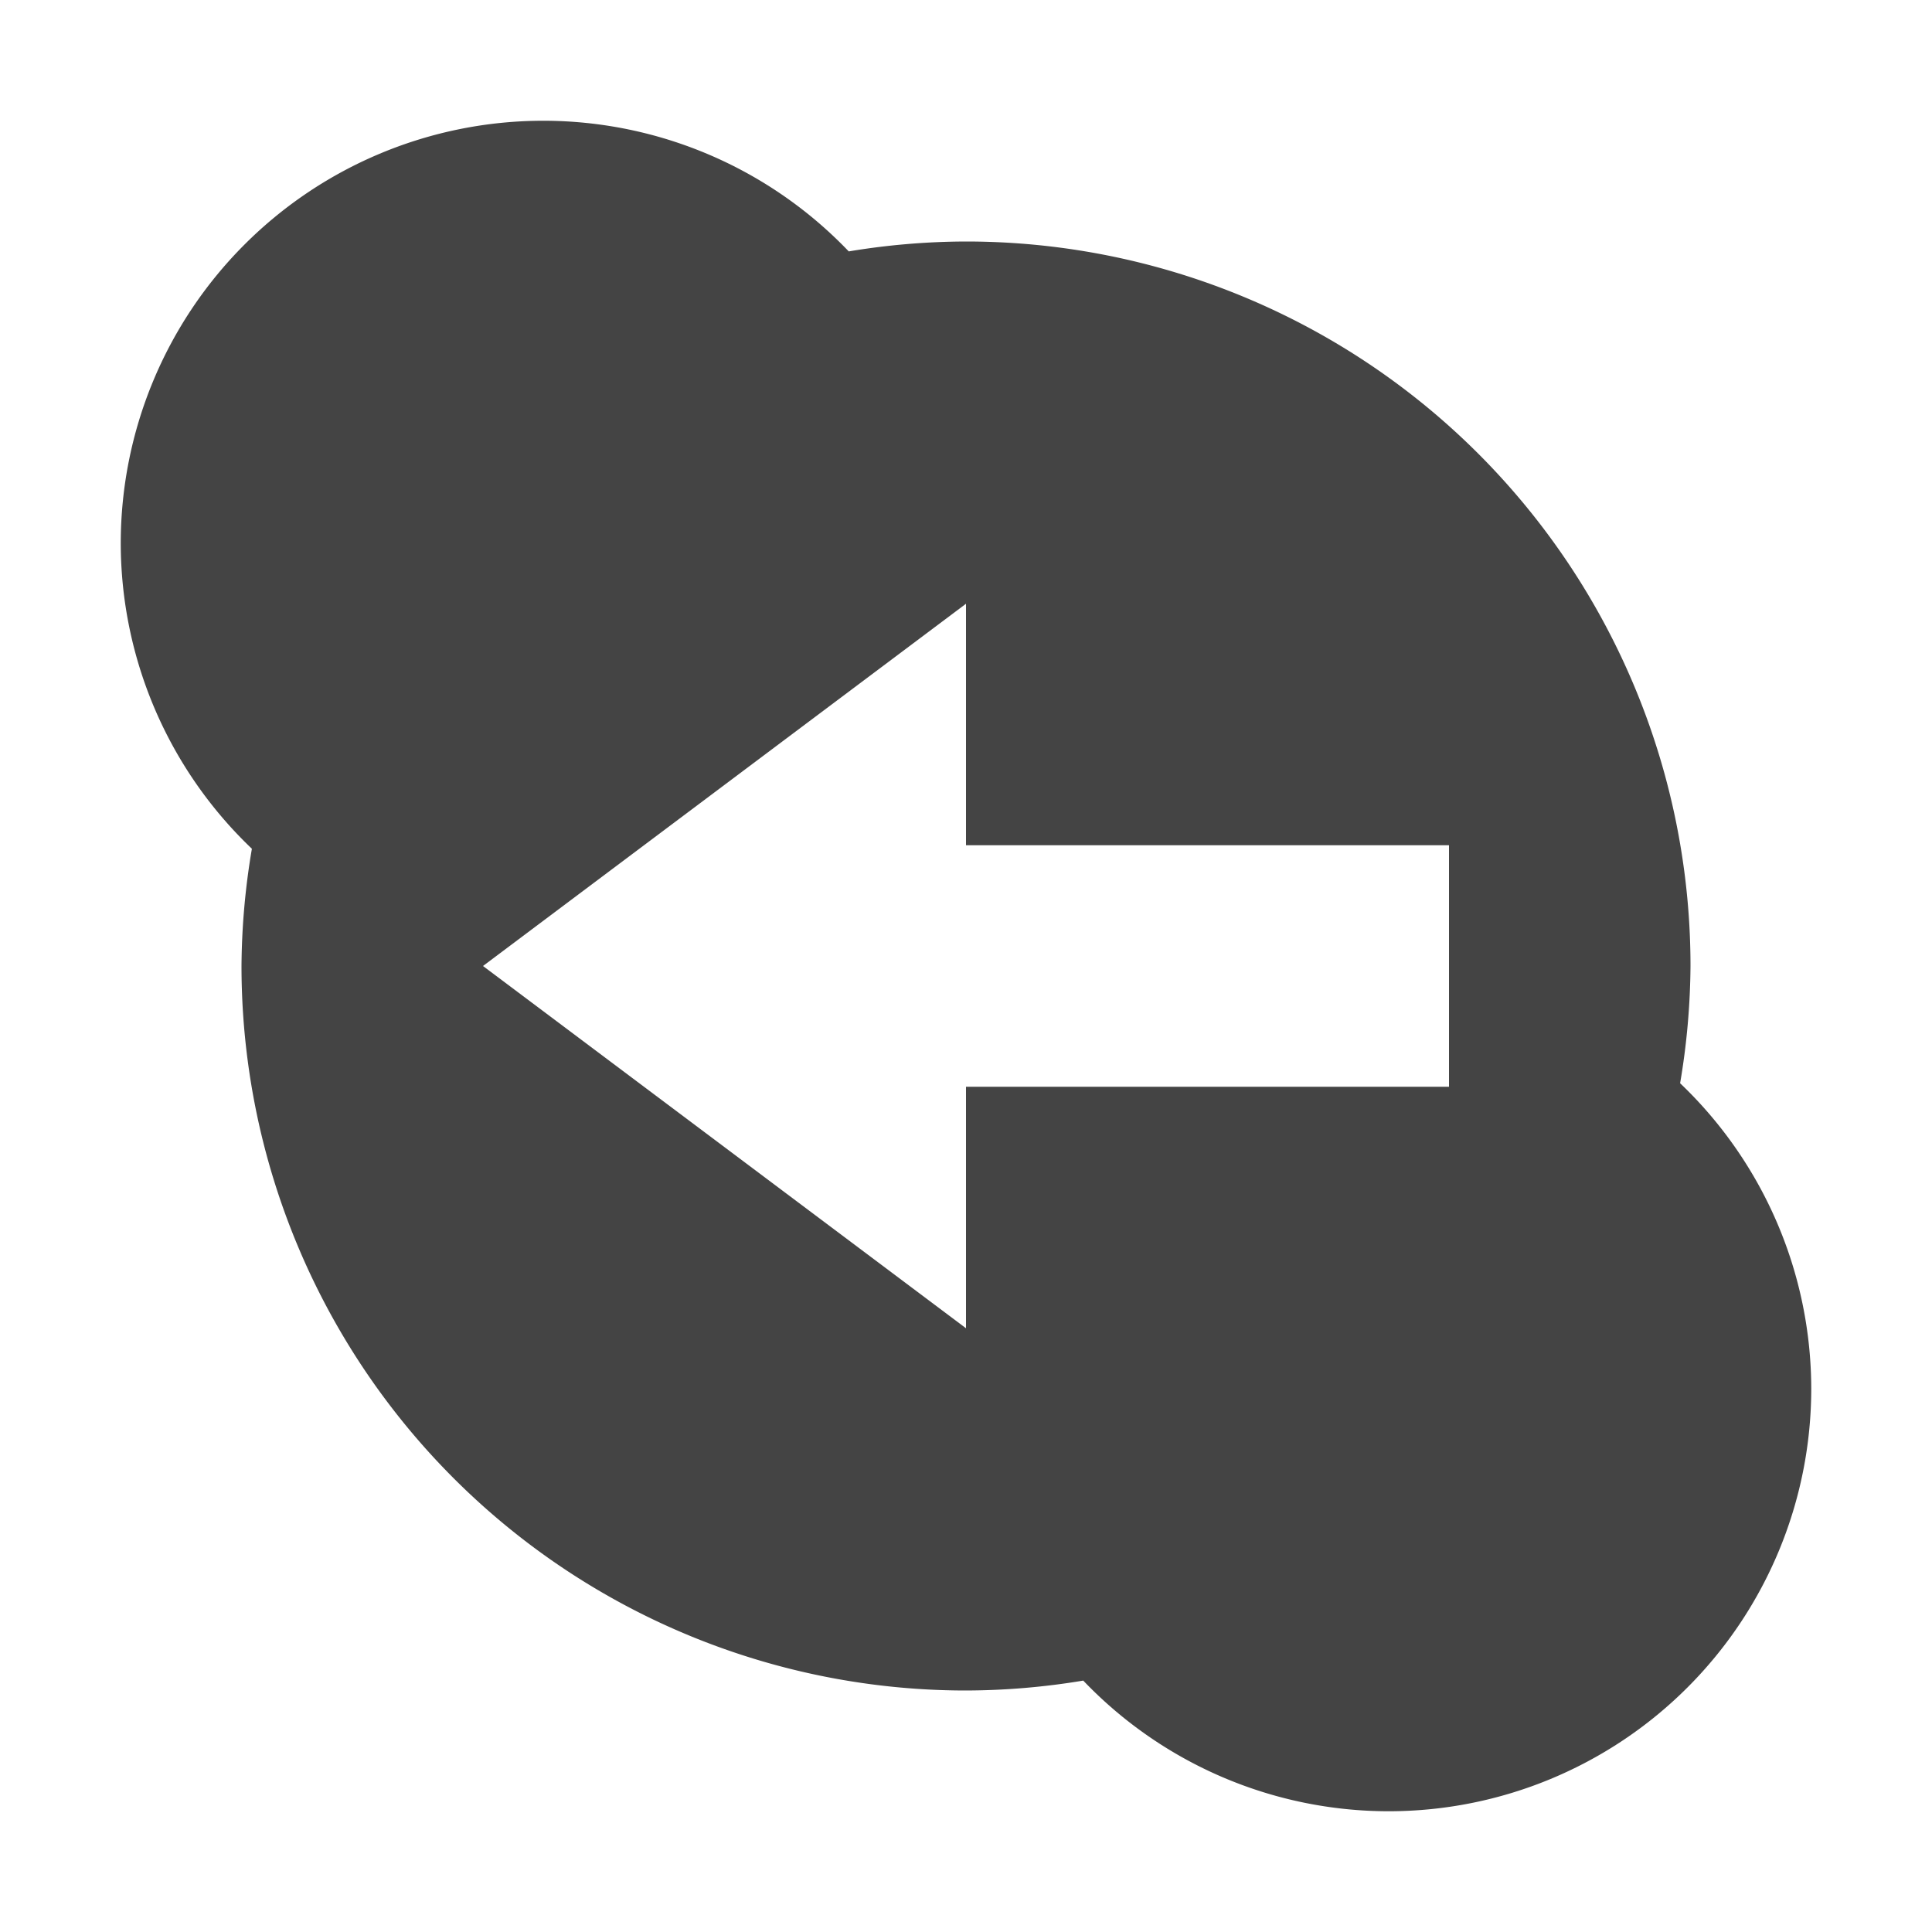 <svg height="16" width="16" xmlns="http://www.w3.org/2000/svg">
  <path d="m4.5 1a3.5 3.5 0 0 0 -3.5 3.5 3.5 3.5 0 0 0 1.086 2.529 6 6 0 0 0 -.086.971 6 6 0 0 0 6 6 6 6 0 0 0 .971-.082 3.5 3.5 0 0 0 2.529 1.082 3.5 3.5 0 0 0 3.5-3.5 3.5 3.5 0 0 0 -1.086-2.529 6 6 0 0 0 .086-.971 6 6 0 0 0 -6-6 6 6 0 0 0 -.971.082 3.5 3.5 0 0 0 -2.529-1.082zm3.5 4v2h4v2h-4v2l-4-3z" fill="#444"/>
</svg>
